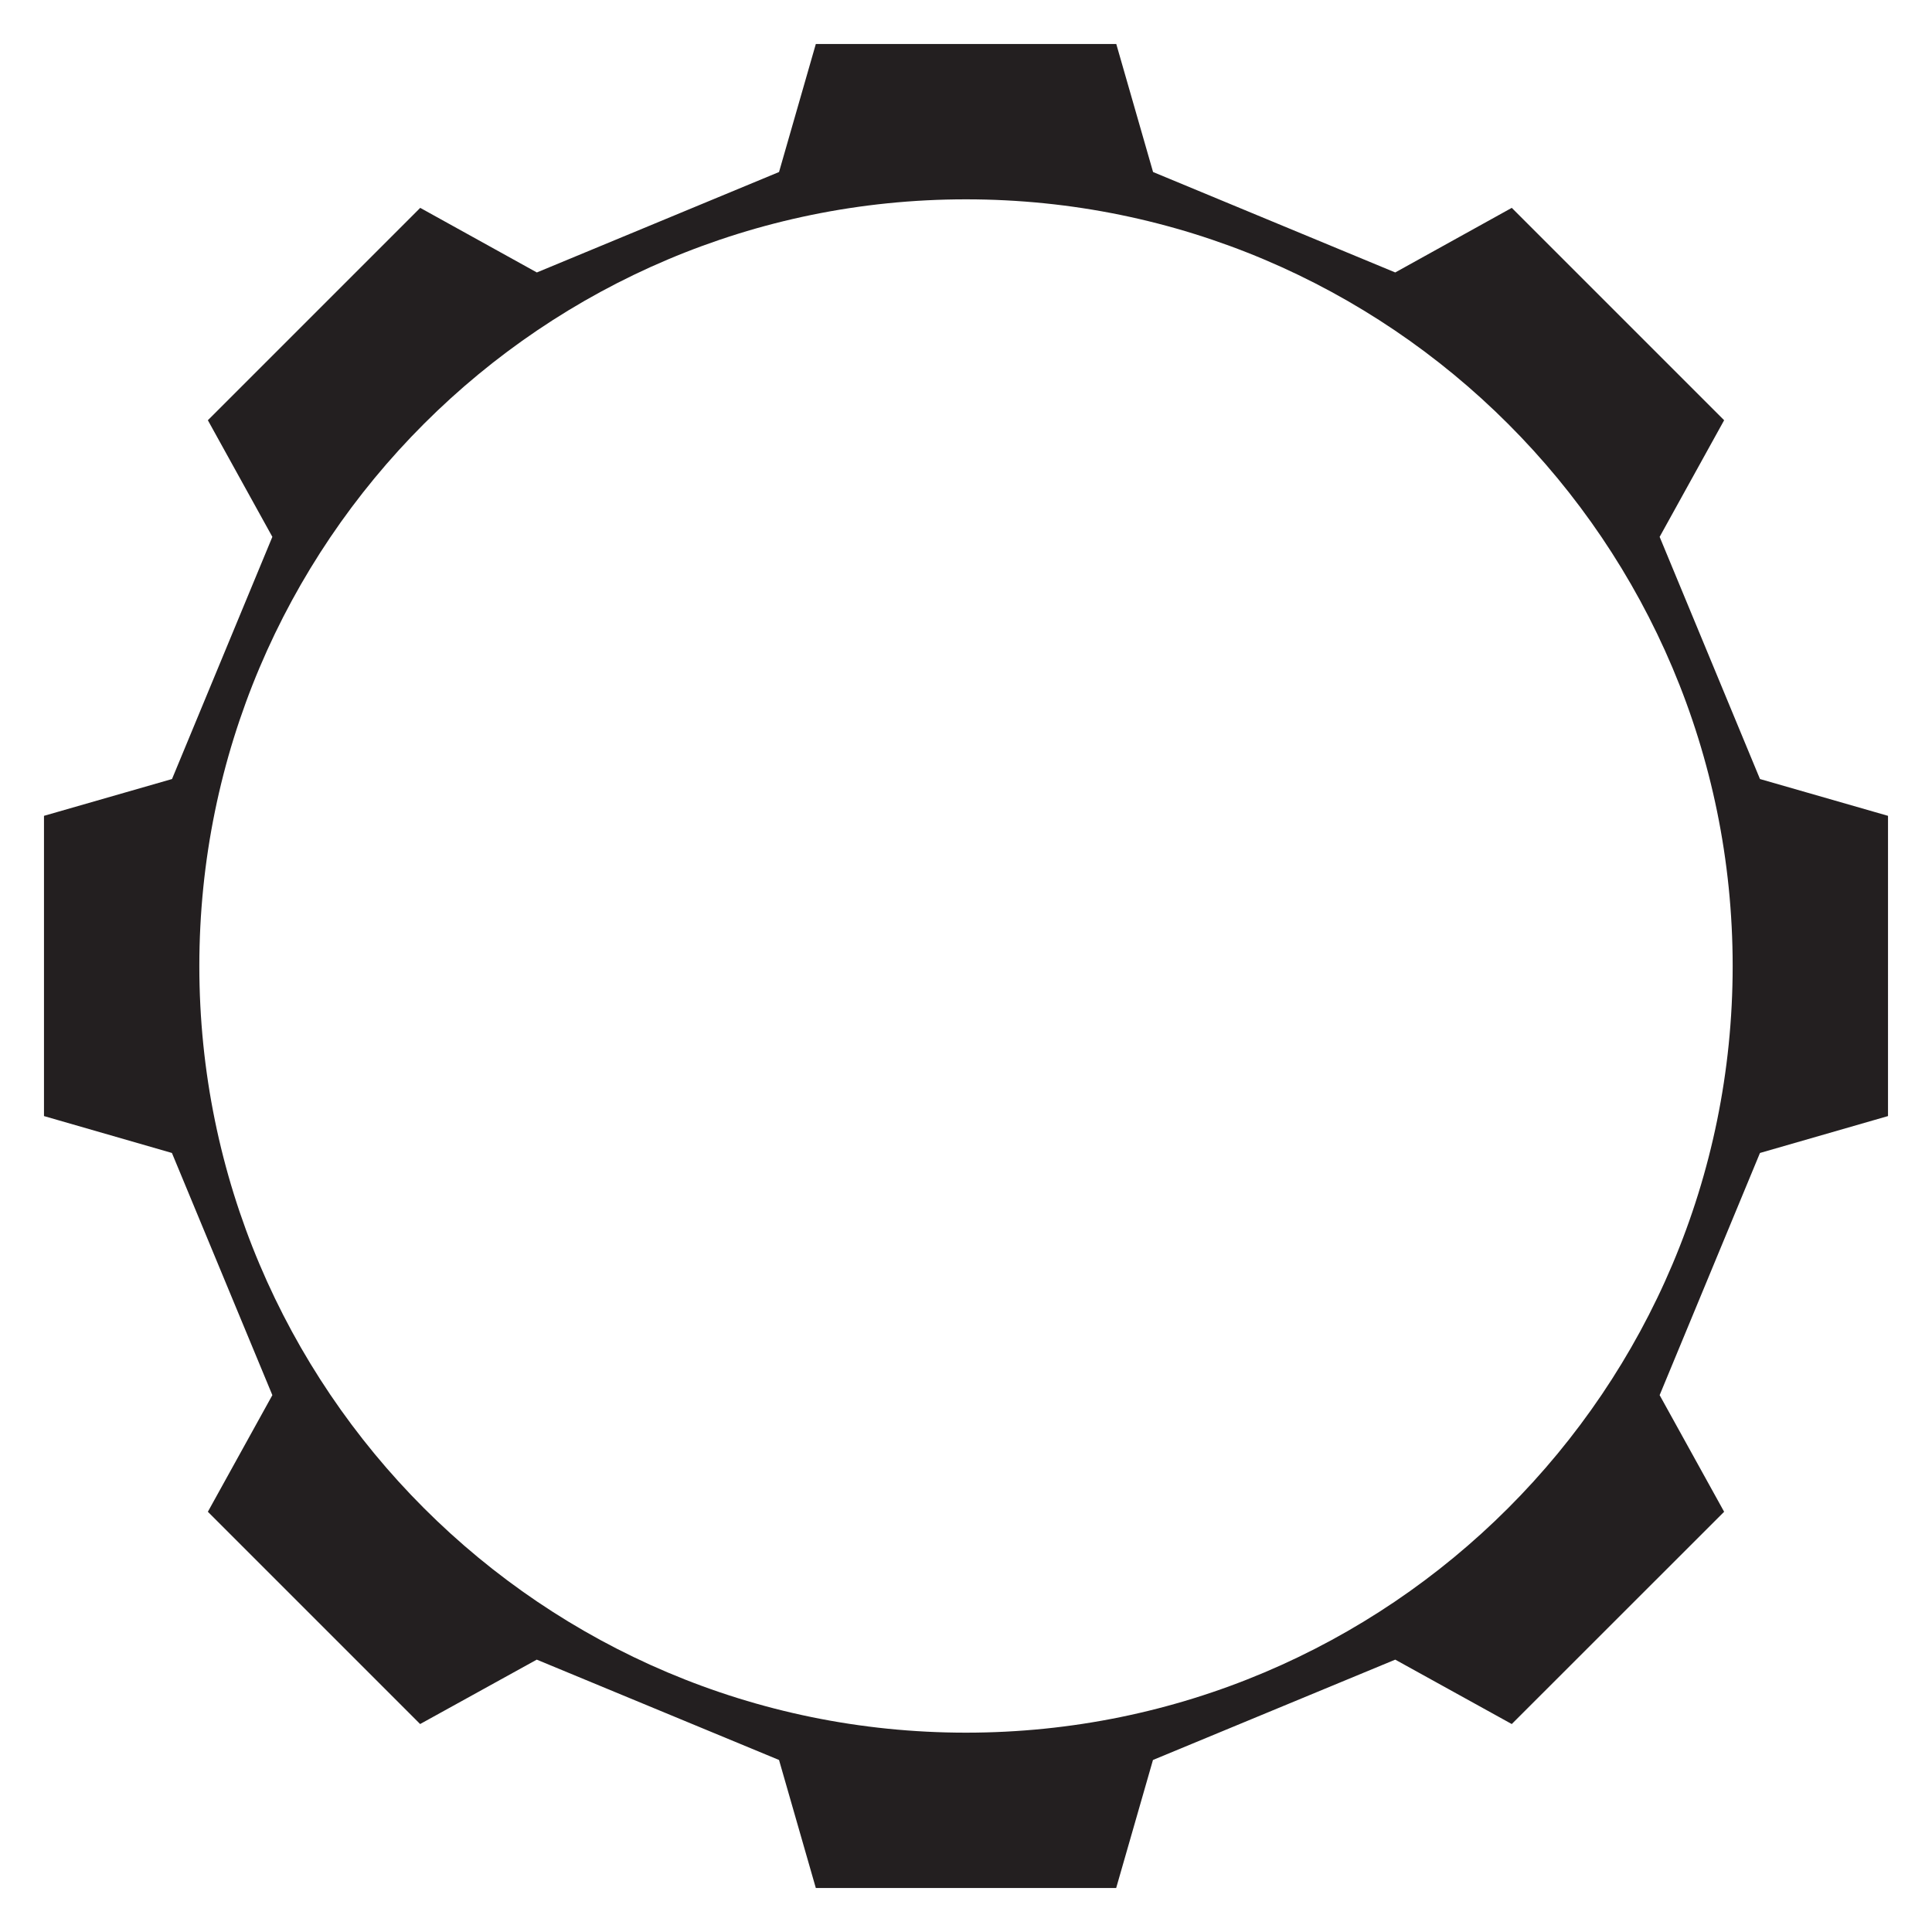 <?xml version="1.0" encoding="iso-8859-1"?>
<!-- Generator: Adobe Illustrator 15.0.2, SVG Export Plug-In . SVG Version: 6.00 Build 0)  -->
<!DOCTYPE svg PUBLIC "-//W3C//DTD SVG 1.1//EN" "http://www.w3.org/Graphics/SVG/1.1/DTD/svg11.dtd">
<svg version="1.1" id="Layer_1" xmlns="http://www.w3.org/2000/svg" xmlns:xlink="http://www.w3.org/1999/xlink" x="0px" y="0px"
	 width="20.16px" height="20.16px" viewBox="0 0 20.16 20.16" style="enable-background:new 0 0 20.16 20.16;" xml:space="preserve"
	>
<path style="fill:#231F20;" d="M18.365,8.129l-1.047-2.527l0.673-1.217l-2.216-2.216l-1.216,0.674l-2.527-1.048l-0.384-1.336H8.513
	L8.129,1.795L5.602,2.843L4.385,2.169L2.169,4.385l0.673,1.217L1.795,8.129L0.459,8.513v3.133l1.335,0.385l1.048,2.527l-0.673,1.217
	l2.215,2.215l1.217-0.672l2.528,1.047l0.384,1.336h3.134l0.384-1.336l2.528-1.047l1.216,0.672l2.216-2.215l-0.673-1.217l1.047-2.527
	l1.336-0.385V8.513L18.365,8.129z M10.08,18.08c-4.418,0-8-3.582-8-8c0-4.418,3.582-8,8-8s8,3.582,8,8
	C18.08,14.498,14.499,18.08,10.08,18.08z"/>
</svg>
